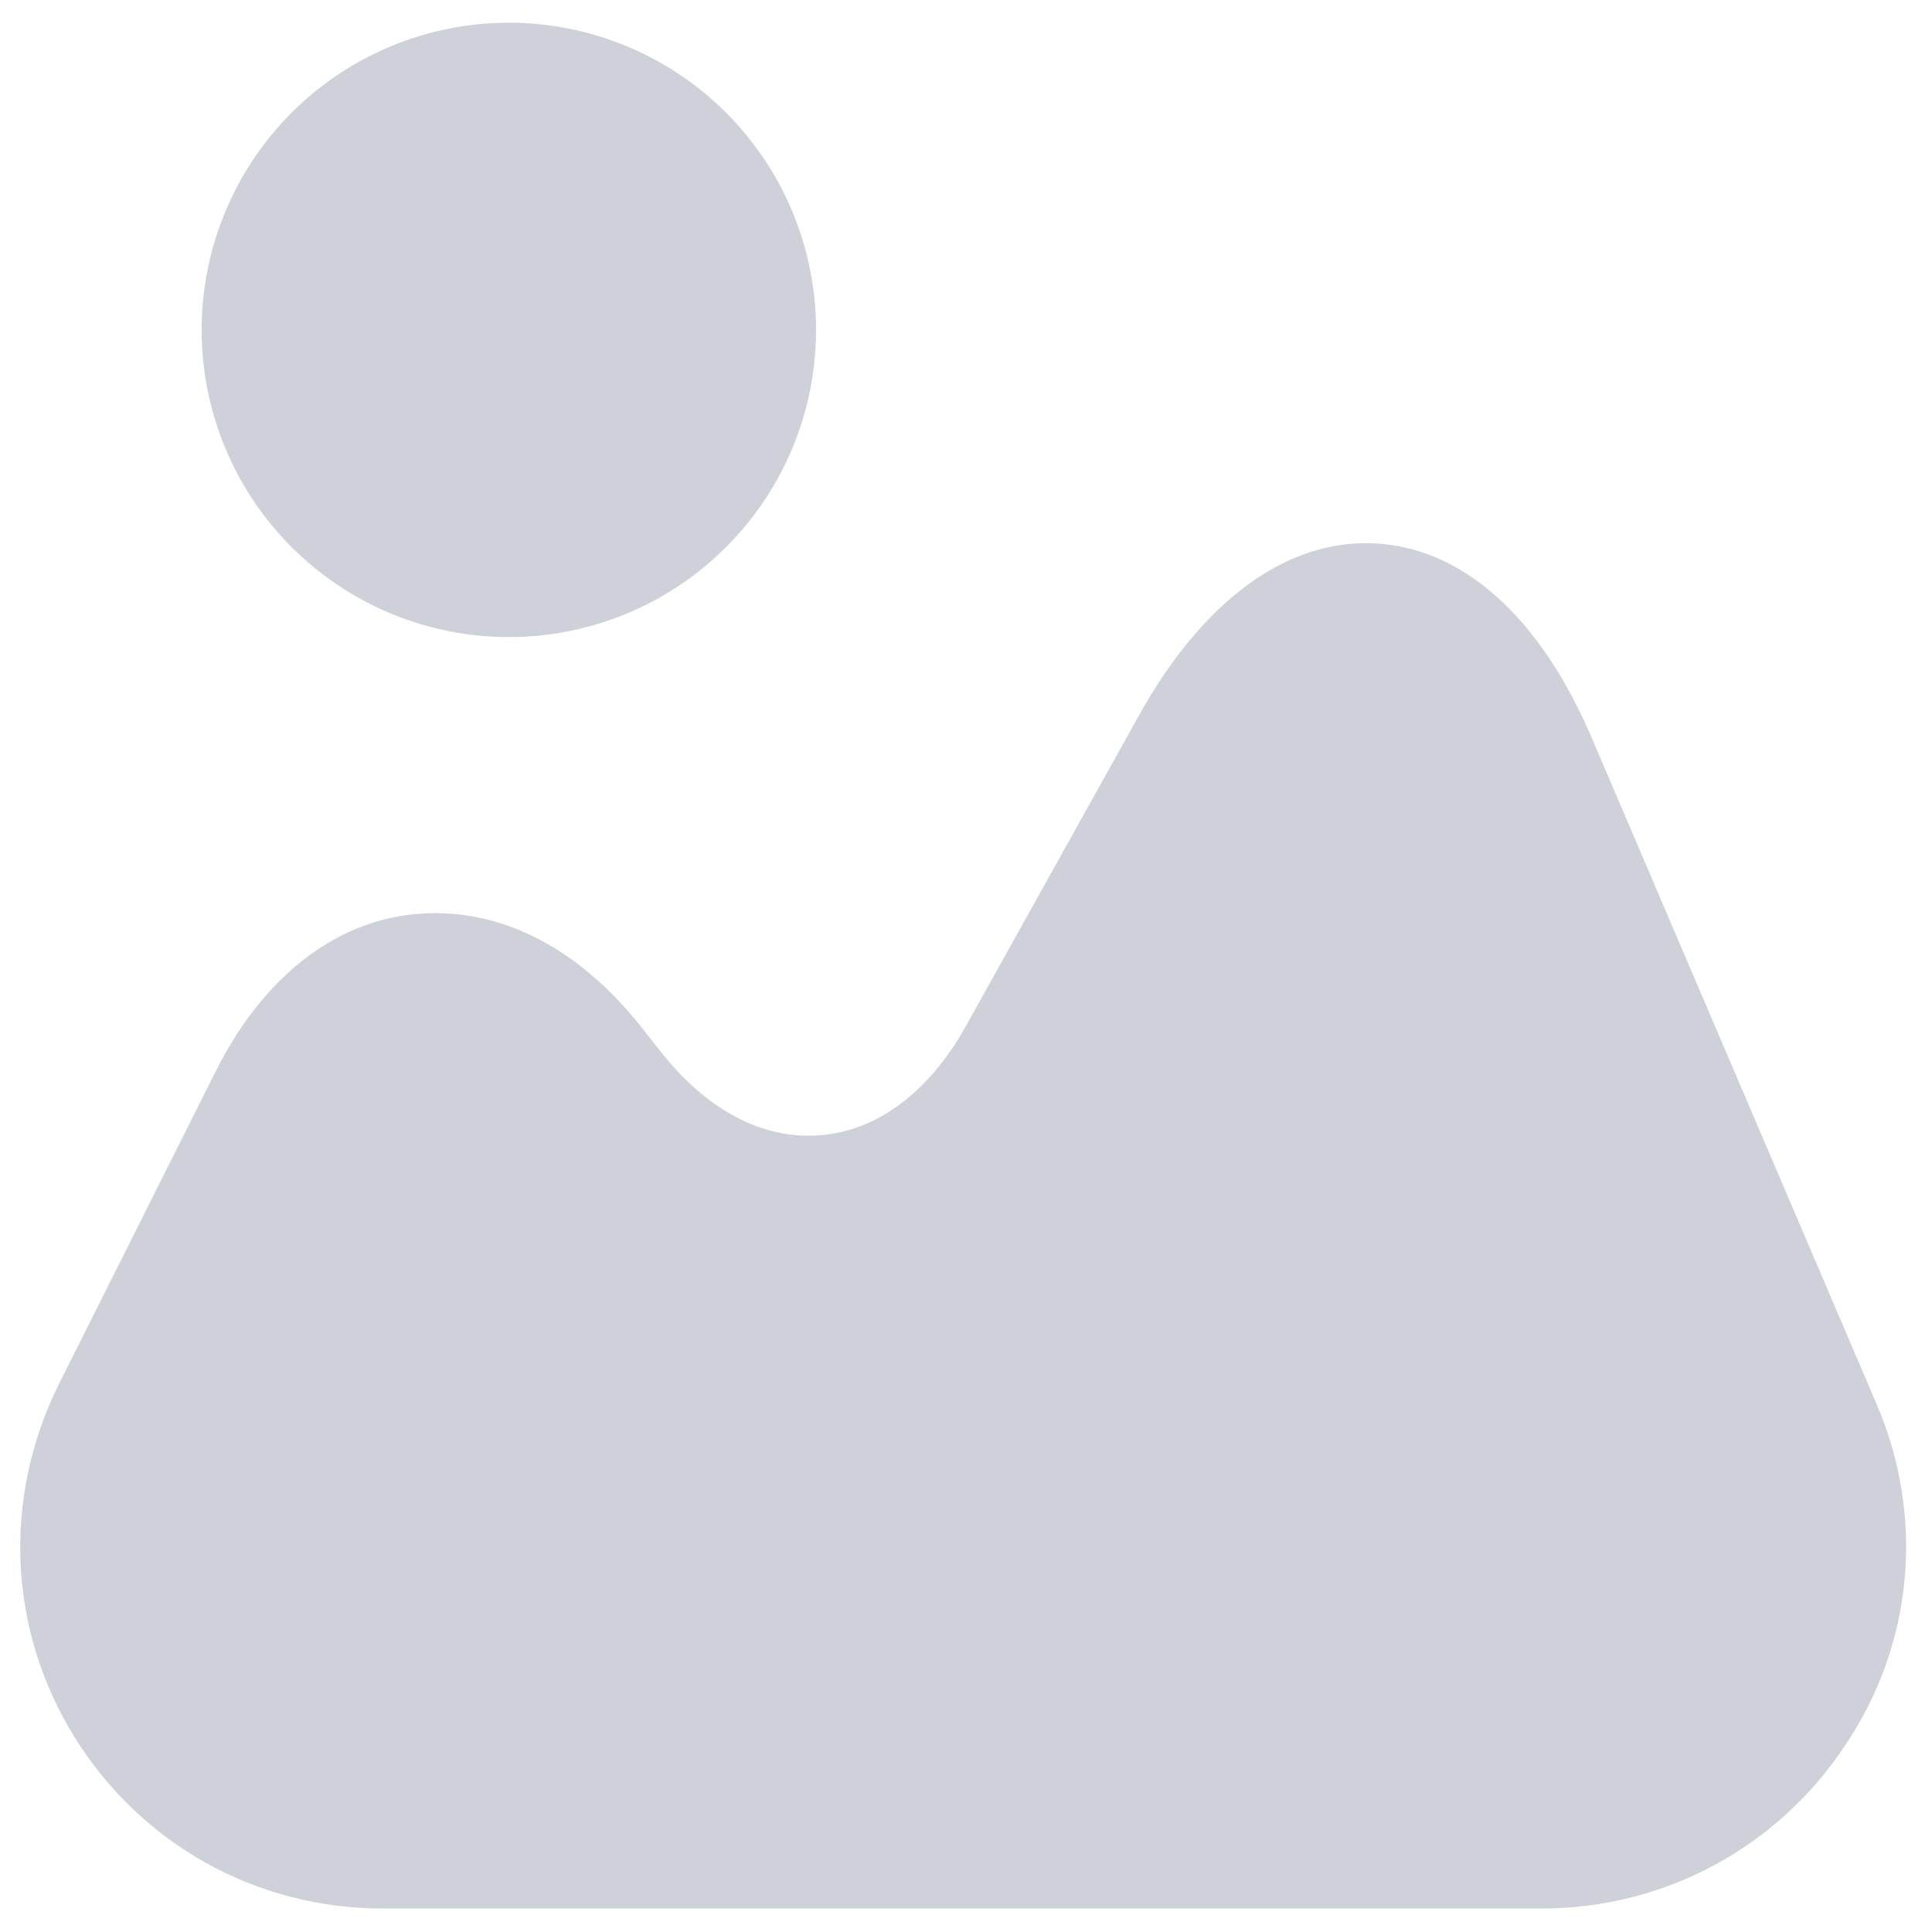 <svg width="62" height="62" viewBox="0 0 62 62" fill="none" xmlns="http://www.w3.org/2000/svg">
<path d="M60.222 45.059L51.093 23.709C49.43 19.801 46.951 17.584 44.122 17.438C41.322 17.292 38.61 19.246 36.539 22.98L30.997 32.926C29.83 35.026 28.168 36.28 26.36 36.426C24.522 36.601 22.685 35.638 21.197 33.742L20.555 32.926C18.485 30.33 15.918 29.076 13.293 29.338C10.668 29.601 8.422 31.409 6.935 34.355L1.889 44.417C0.08 48.063 0.255 52.292 2.385 55.734C4.514 59.176 8.218 61.246 12.272 61.246H49.489C53.397 61.246 57.043 59.292 59.201 56.026C61.418 52.759 61.768 48.646 60.222 45.059ZM16.329 20.445C18.944 20.445 21.451 19.407 23.3 17.558C25.149 15.709 26.188 13.201 26.188 10.587C26.188 7.972 25.149 5.465 23.3 3.616C21.451 1.767 18.944 0.729 16.329 0.729C13.715 0.729 11.207 1.767 9.358 3.616C7.51 5.465 6.471 7.972 6.471 10.587C6.471 13.201 7.51 15.709 9.358 17.558C11.207 19.407 13.715 20.445 16.329 20.445Z" fill="#CED1D9"/>
</svg>
